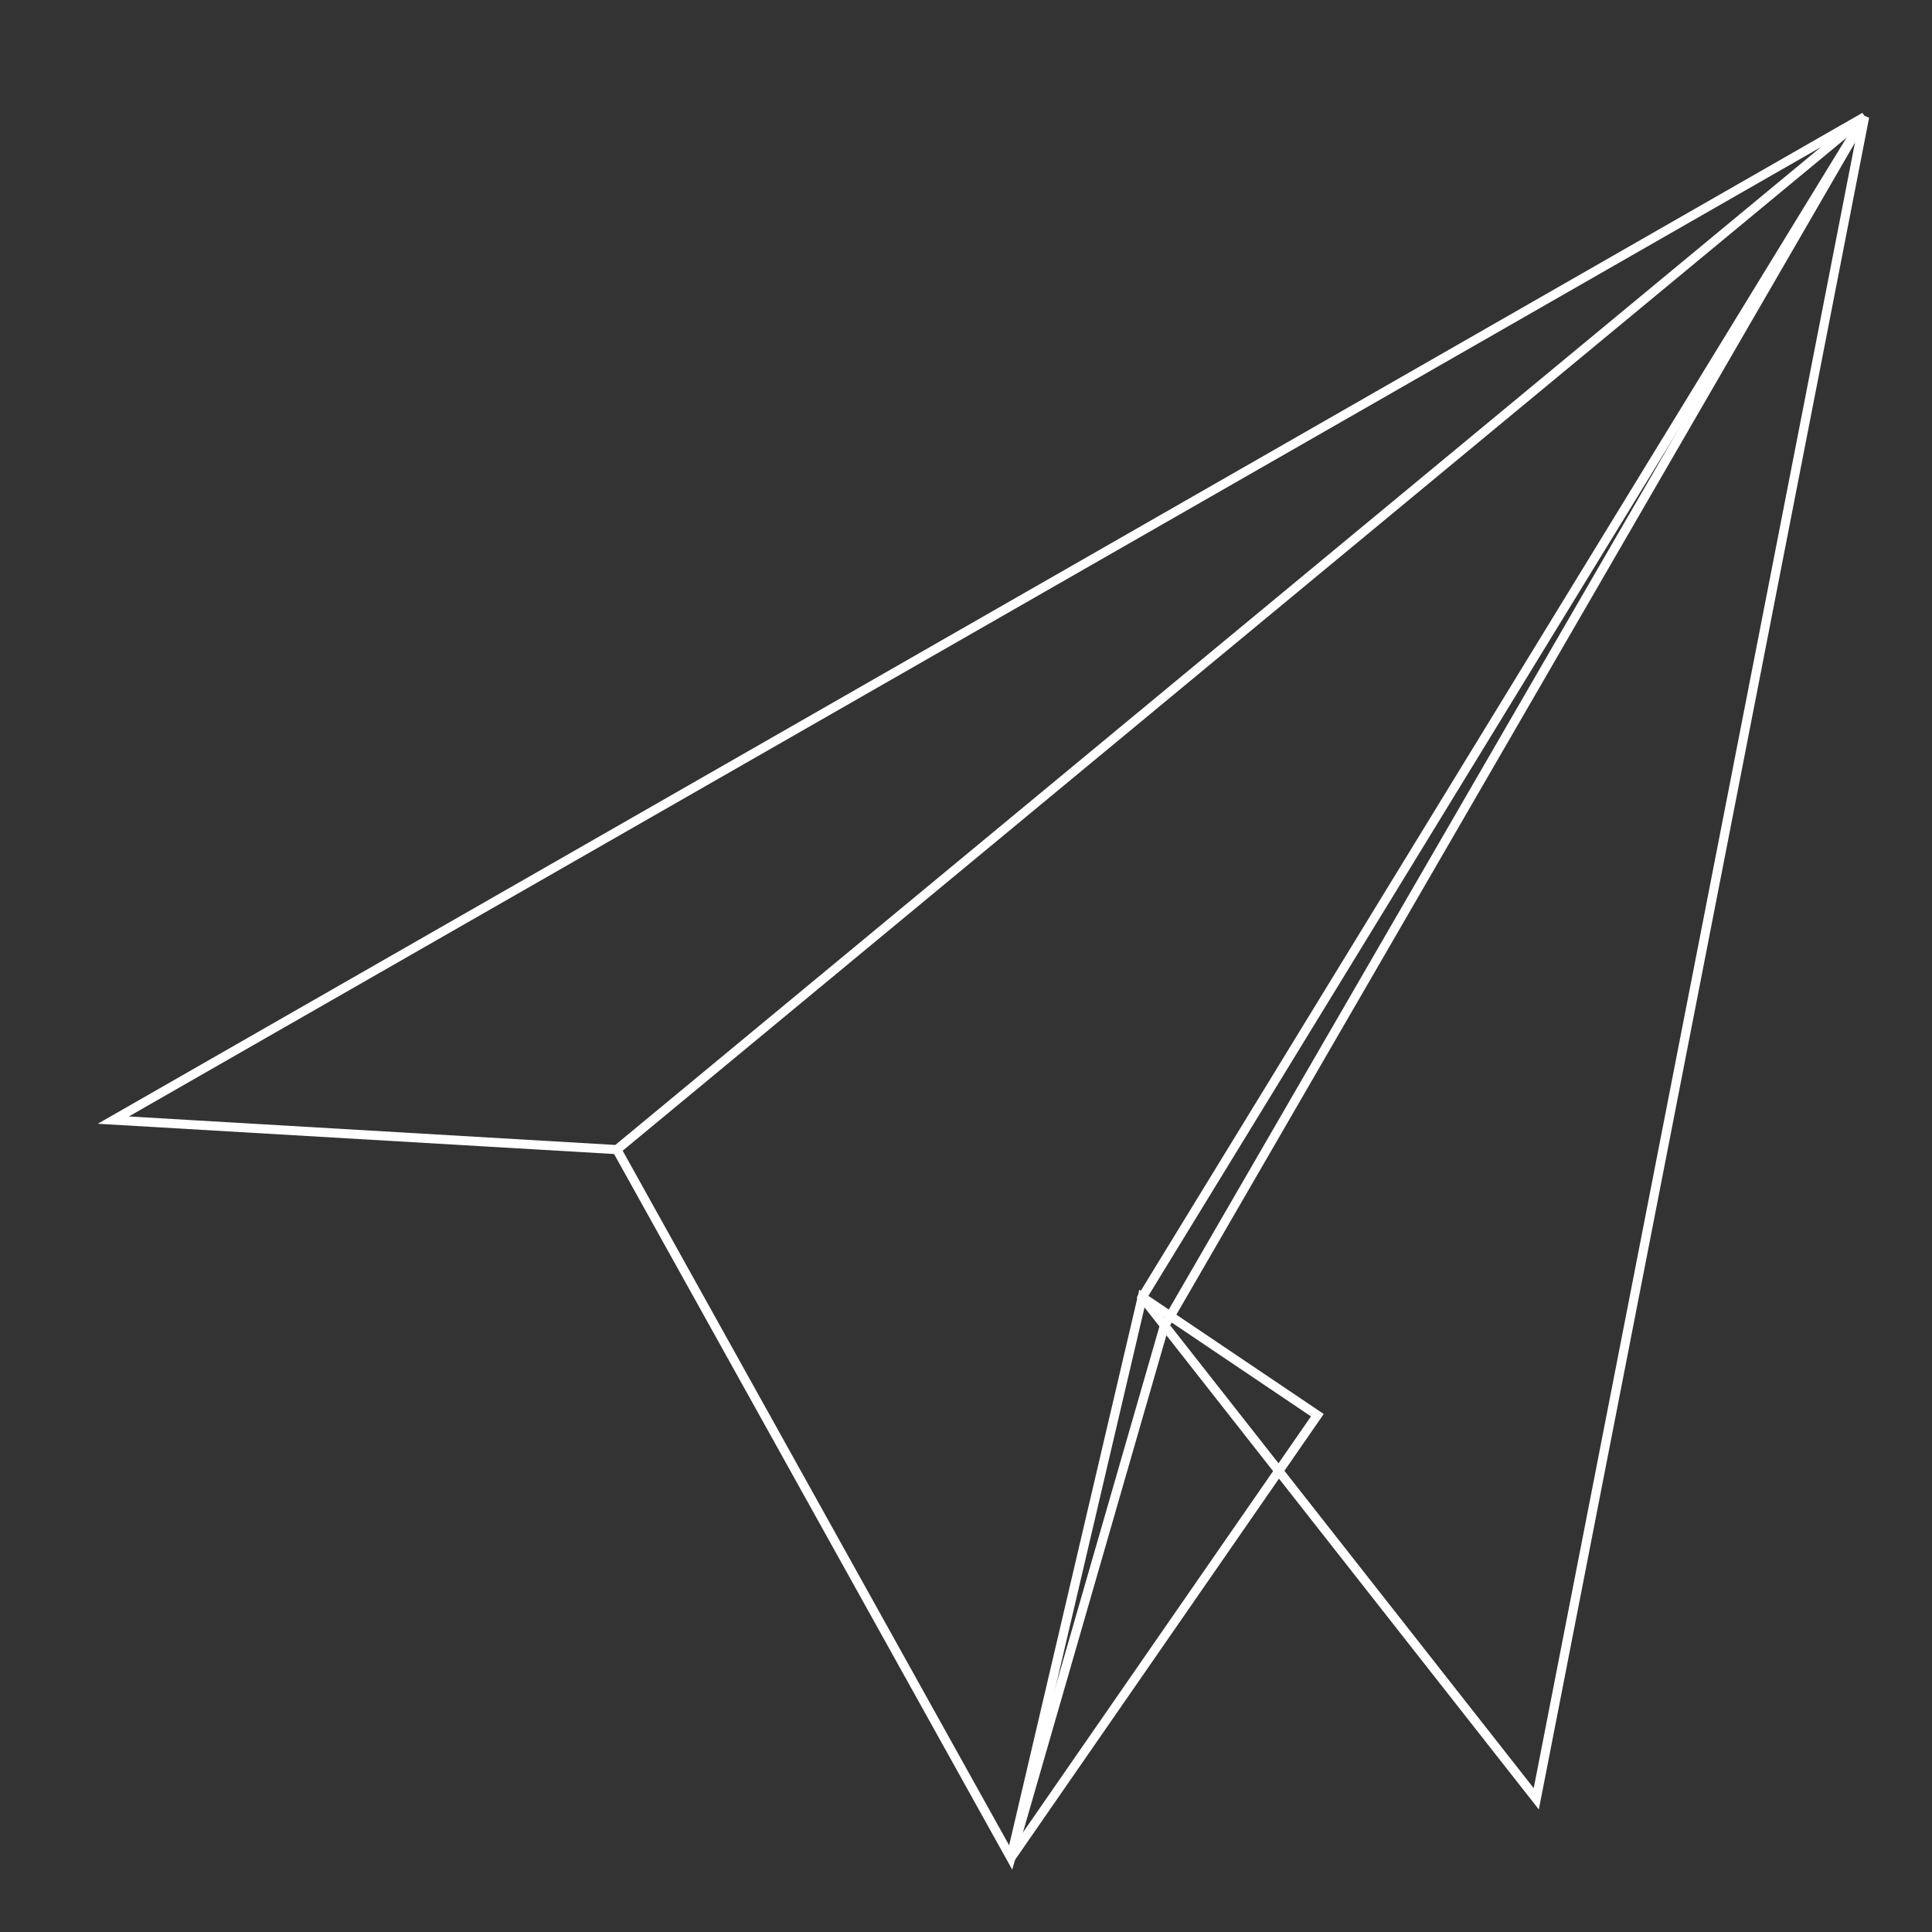 <?xml version="1.0" encoding="UTF-8"?>
<!DOCTYPE svg PUBLIC "-//W3C//DTD SVG 1.1//EN" "http://www.w3.org/Graphics/SVG/1.1/DTD/svg11.dtd">
<svg version="1.1" xmlns="http://www.w3.org/2000/svg" xmlns:xlink="http://www.w3.org/1999/xlink" x="0" y="0" width="212" height="212" viewBox="0, 0, 212, 212">
  <rect x="0" y="0" width="212" height="212" fill="#333333" stroke="none"/>
  <g id="Layer_1">
    <path d="M144.555,155.291 C144.555,155.291 110.925,203.862 110.925,203.862 C110.925,203.862 125.338,142.339 125.338,142.339 C125.338,142.339 144.555,155.291 144.555,155.291 z" fill-opacity="0" stroke="#FFFFFF" stroke-width="1"/>
    <path d="M204.61,12.816 C204.61,12.816 168.577,197.386 168.577,197.386 C168.577,197.386 125.338,142.339 125.338,142.339 C125.338,142.339 204.61,12.816 204.61,12.816 z" fill-opacity="0" stroke="#FFFFFF" stroke-width="1"/>
    <path d="M204.61,12.816 C204.61,12.816 127.74,145.577 127.74,145.577 C127.74,145.577 110.925,203.862 110.925,203.862 C110.925,203.862 67.686,126.148 67.686,126.148" fill-opacity="0" stroke="#FFFFFF" stroke-width="1"/>
    <path d="M204.61,12.816 C204.61,12.816 67.686,126.148 67.686,126.148 C67.686,126.148 12.436,122.91 12.436,122.91 C12.436,122.91 204.61,12.816 204.61,12.816 z" fill-opacity="0" stroke="#FFFFFF" stroke-width="1"/>
  </g>
</svg>
